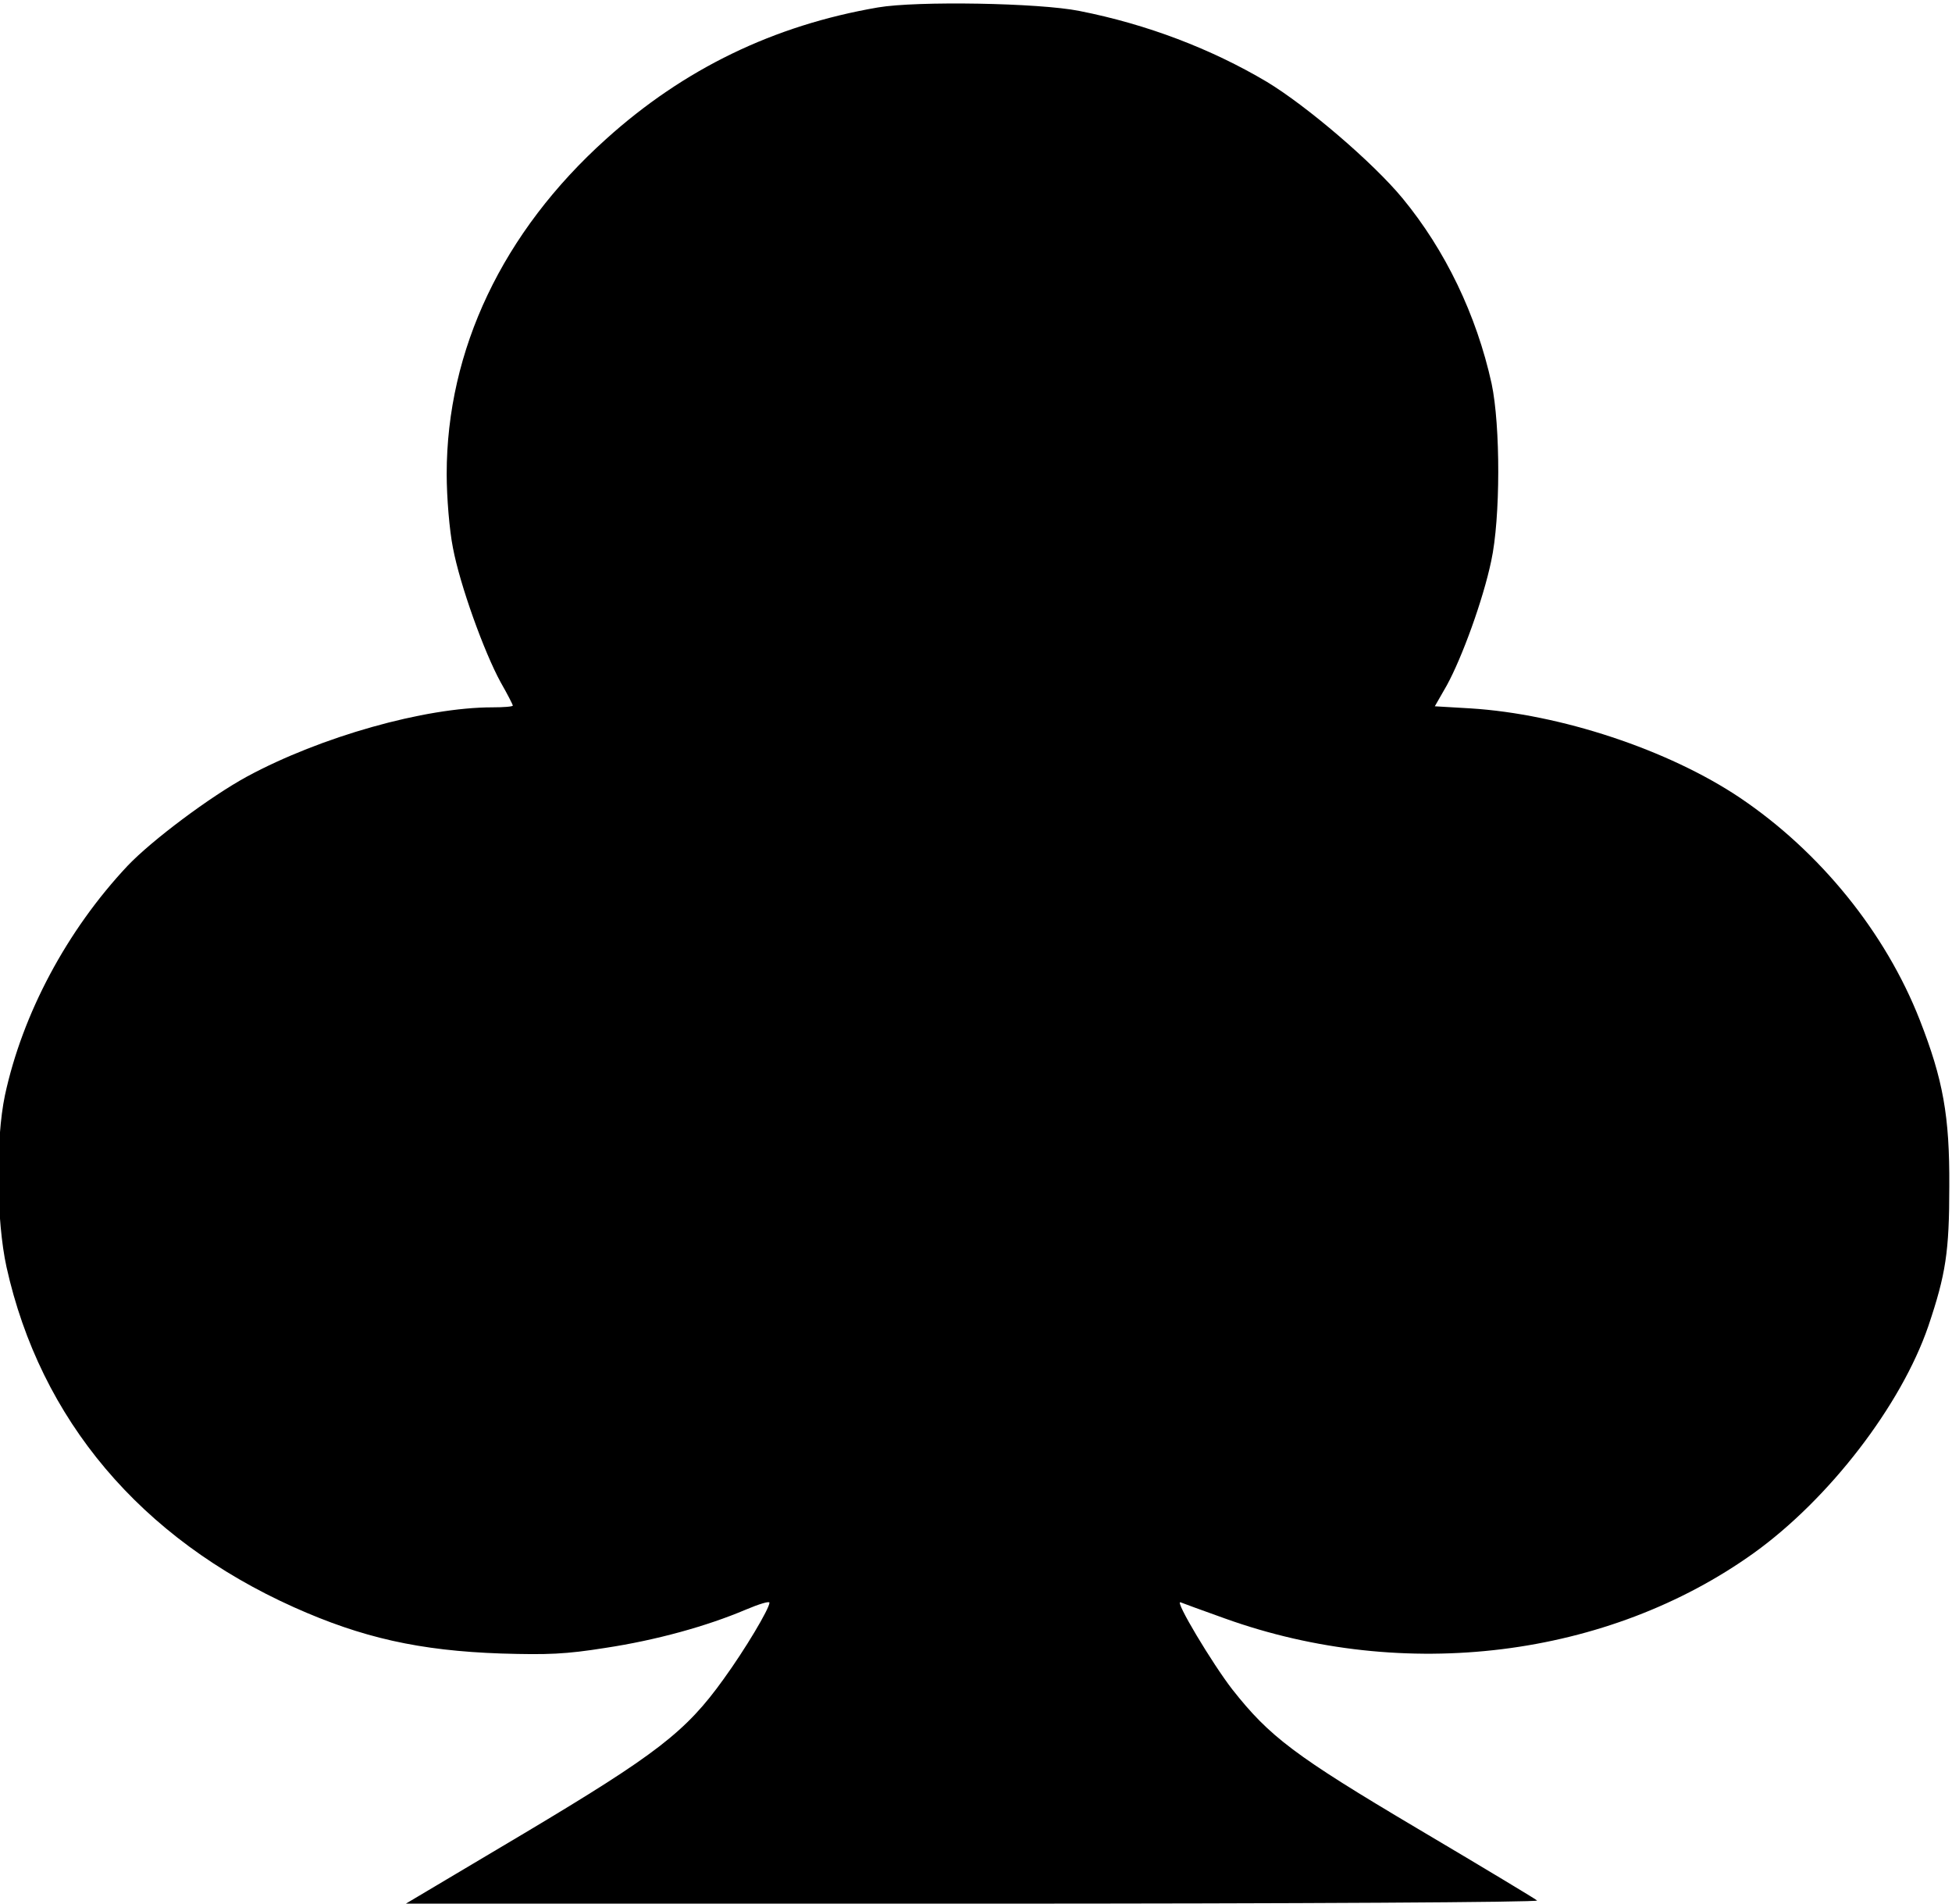 <?xml version="1.0" encoding="UTF-8" standalone="no"?>
<!DOCTYPE svg PUBLIC "-//W3C//DTD SVG 1.1//EN" "http://www.w3.org/Graphics/SVG/1.1/DTD/svg11.dtd">
<svg width="100%" height="100%" viewBox="0 0 1280 1248" version="1.1" xmlns="http://www.w3.org/2000/svg" xmlns:xlink="http://www.w3.org/1999/xlink" xml:space="preserve" xmlns:serif="http://www.serif.com/" style="fill-rule:evenodd;clip-rule:evenodd;stroke-linejoin:round;stroke-miterlimit:2;">
    <g transform="matrix(0.255,3.02791e-18,-3.02791e-18,-0.23,-1925.59,1266.43)">
        <path d="M9809,5485C9541,5434 9310,5310 9110,5110C8844,4845 8700,4509 8700,4155C8700,4089 8707,3995 8716,3945C8734,3839 8796,3648 8839,3561C8856,3528 8870,3498 8870,3495C8870,3492 8846,3490 8818,3490C8643,3490 8376,3406 8187,3293C8091,3235 7942,3111 7880,3039C7723,2854 7609,2616 7564,2384C7540,2257 7542,2027 7568,1895C7655,1460 7913,1121 8307,925C8482,838 8630,801 8840,793C8960,789 9006,791 9108,809C9239,831 9369,871 9469,918C9503,934 9530,943 9530,938C9530,921 9467,804 9412,720C9315,570 9240,506 8900,281L8595,80L10054,80C10902,80 11510,84 11504,89C11499,94 11361,186 11198,293C10880,502 10816,556 10720,691C10669,764 10571,945 10587,939C10591,937 10643,916 10701,893C11163,709 11686,781 12062,1080C12255,1234 12440,1500 12510,1726C12555,1874 12564,1938 12564,2125C12565,2325 12548,2429 12488,2599C12400,2848 12232,3078 12026,3232C11842,3369 11564,3471 11333,3487L11241,3493L11272,3553C11311,3632 11365,3796 11386,3907C11410,4029 11410,4293 11387,4413C11348,4609 11268,4793 11158,4941C11082,5043 10912,5204 10809,5273C10666,5367 10501,5437 10327,5475C10224,5498 9909,5504 9809,5485Z" style="fill-rule:nonzero;"/>
    </g>
</svg>
